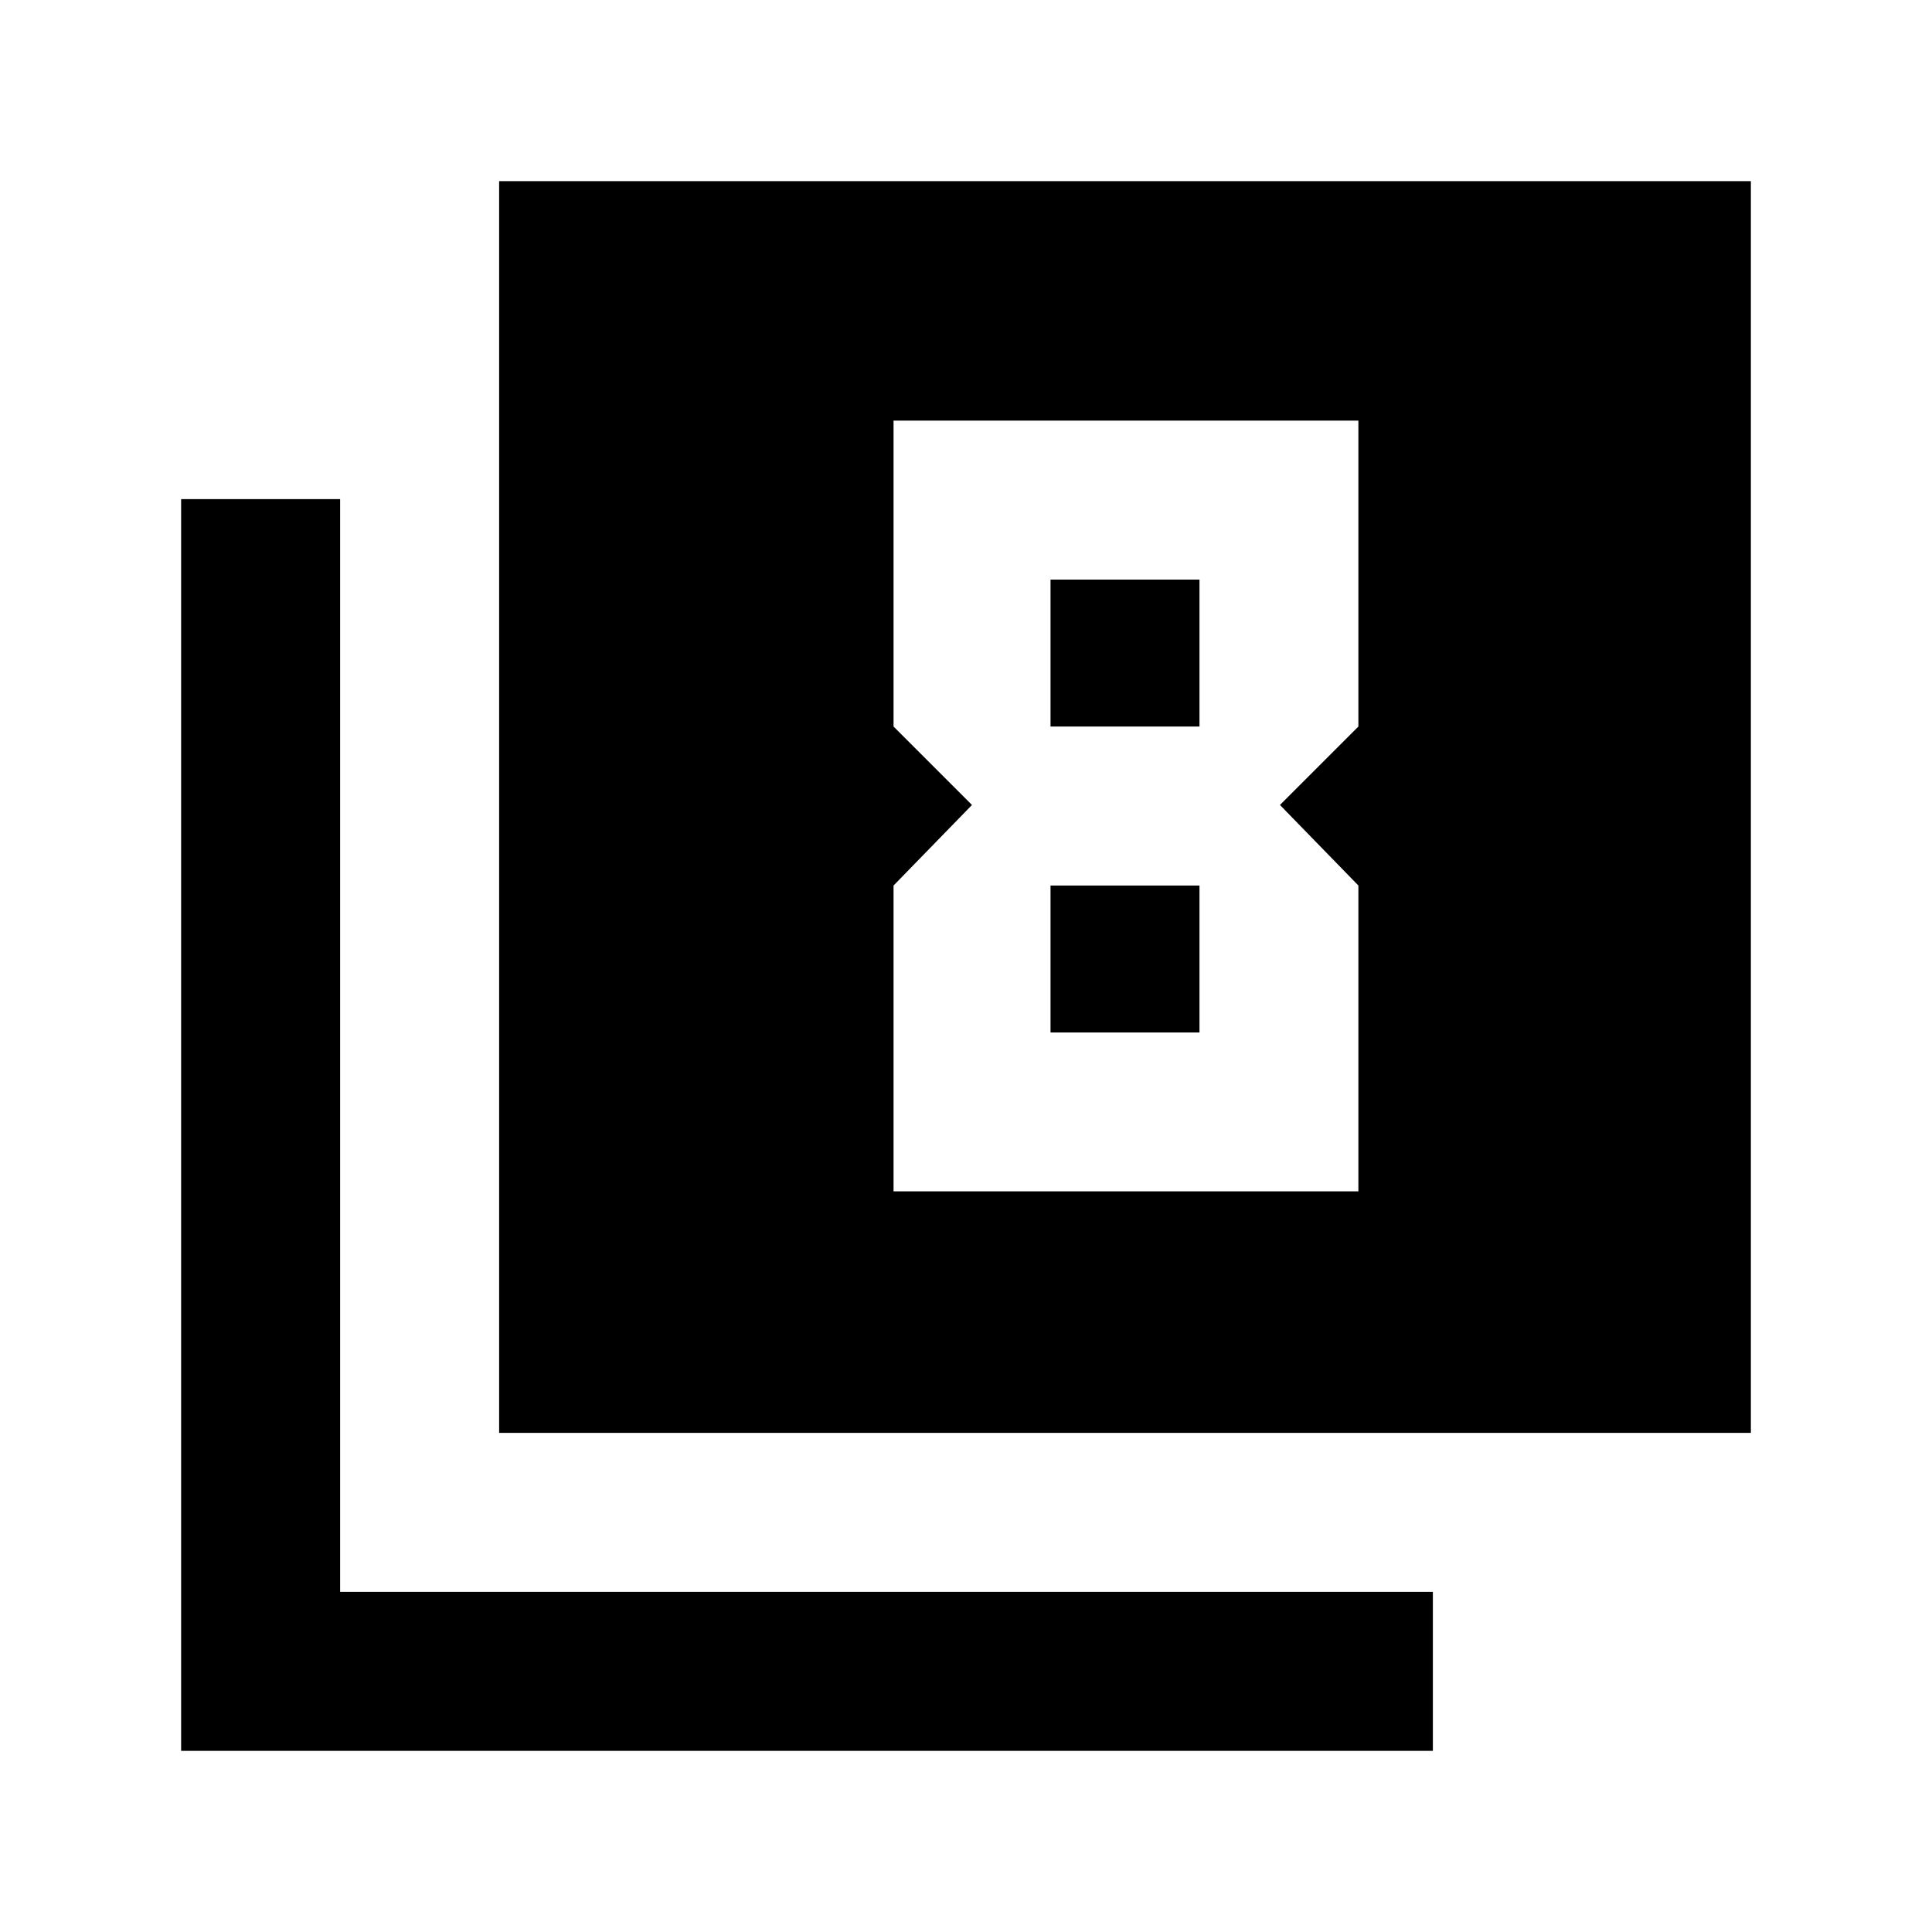 <svg xmlns="http://www.w3.org/2000/svg" height="20" width="20"><path d="M10.062 8.333 9.25 9.167V12.333H14.062V9.167L13.25 8.333L14.062 7.521V4.354H9.25V7.521ZM12.417 6V7.521H10.875V6ZM12.417 9.167V10.688H10.875V9.167ZM5.167 14.833V1.875H18.125V14.833ZM1.875 18.125V5.167H3.521V16.479H14.833V18.125Z"/></svg>